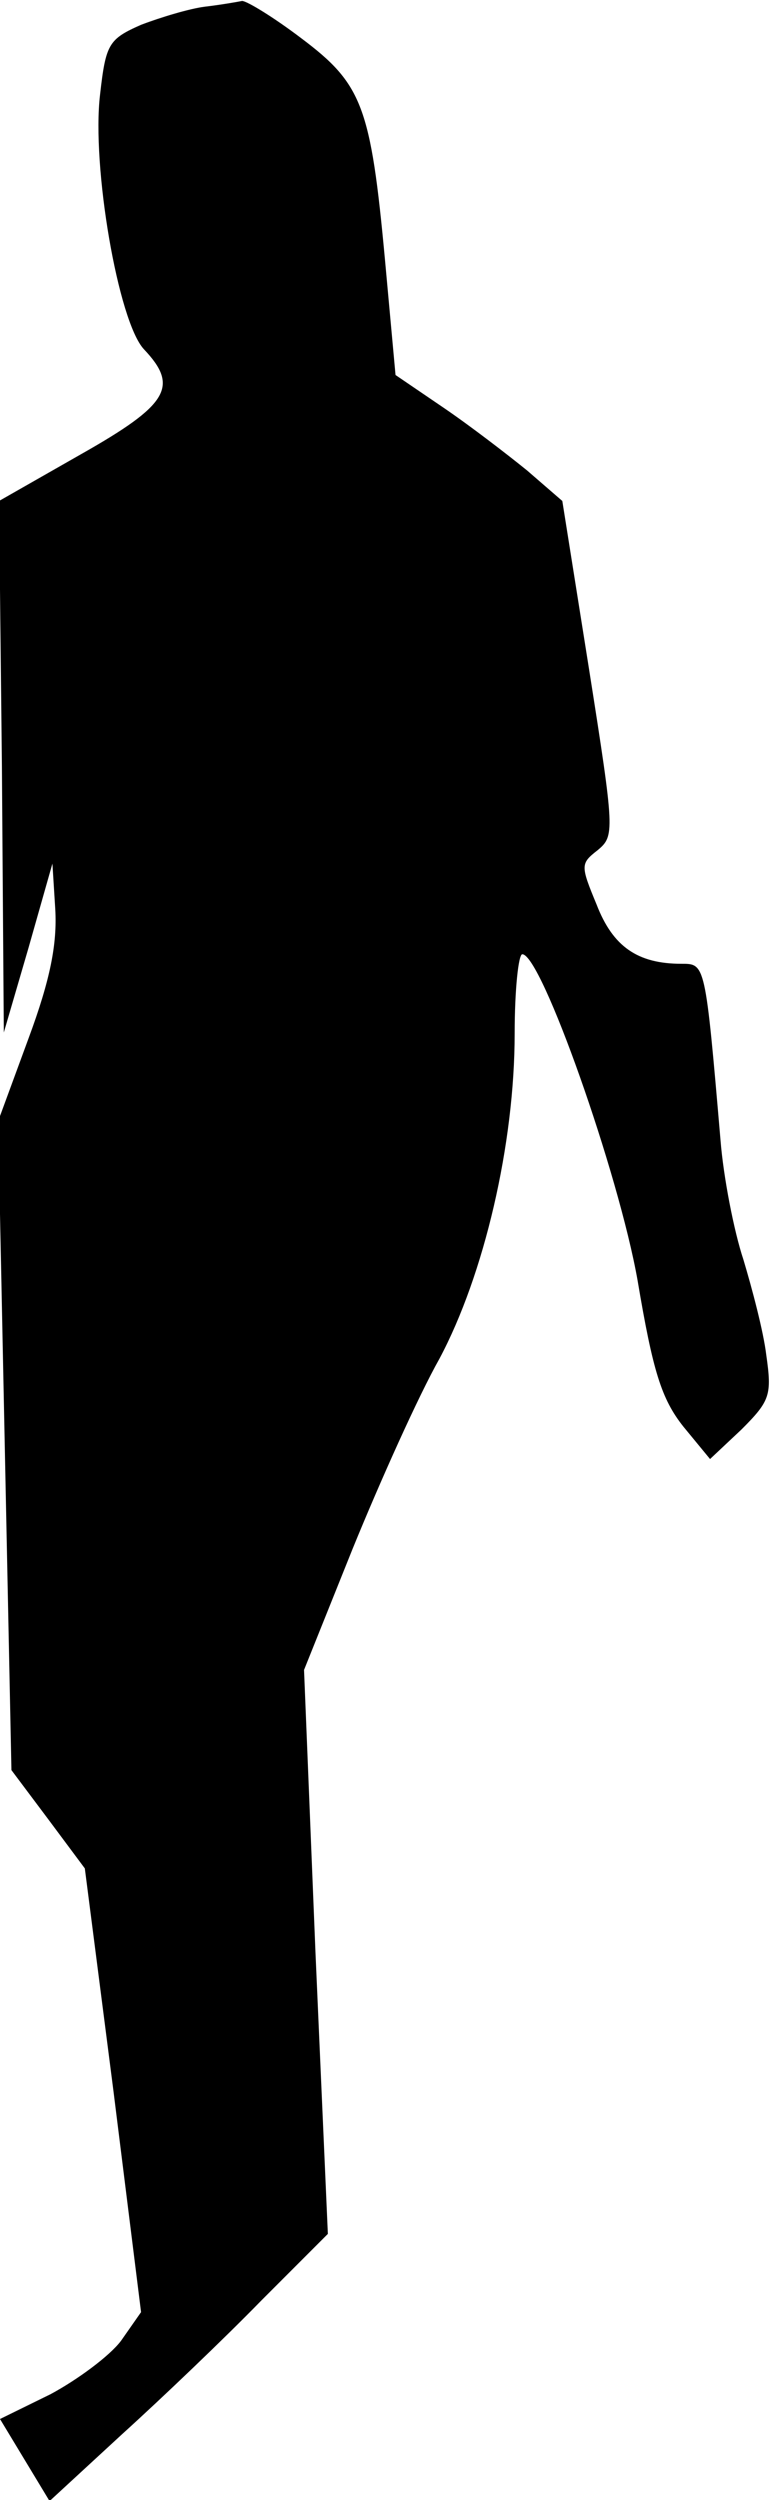 <?xml version="1.0" standalone="no"?>
<!DOCTYPE svg PUBLIC "-//W3C//DTD SVG 20010904//EN"
 "http://www.w3.org/TR/2001/REC-SVG-20010904/DTD/svg10.dtd">
<svg version="1.0" xmlns="http://www.w3.org/2000/svg"
 width="81pt" height="262pt" viewBox="0 0 81 262"
 preserveAspectRatio="xMidYMid meet">
<g transform="translate(0,262) scale(0.1,-0.1)"
fill="#000000" stroke="none">
<path fill="#000000" stroke="none" d="M215 2613 c-16 -2 -46 -11 -67 -19 -34
-15 -37 -20 -43 -73 -9 -75 19 -238 46 -267 37 -39 26 -58 -66 -110 l-86 -49
3 -278 2 -279 26 89 25 88 3 -48 c2 -36 -5 -73 -28 -135 l-32 -87 7 -340 7
-340 39 -52 38 -51 30 -233 29 -232 -21 -30 c-12 -16 -46 -41 -74 -56 l-53
-26 26 -43 26 -43 76 70 c42 38 108 101 146 140 l70 70 -13 295 -12 296 51
127 c29 71 69 160 91 199 47 88 79 225 79 341 0 46 4 83 8 83 20 0 101 -229
121 -342 16 -95 25 -124 48 -153 l28 -34 33 31 c30 30 32 36 26 78 -3 25 -15
70 -24 100 -10 30 -21 87 -24 125 -16 186 -16 185 -41 185 -46 0 -72 18 -89
62 -17 41 -17 43 1 57 18 15 18 19 -9 190 l-28 176 -37 32 c-21 17 -60 47 -88
66 l-50 34 -11 120 c-15 162 -24 185 -88 233 -29 22 -57 39 -62 39 -5 -1 -22
-4 -39 -6z"/>
</g>
</svg>
